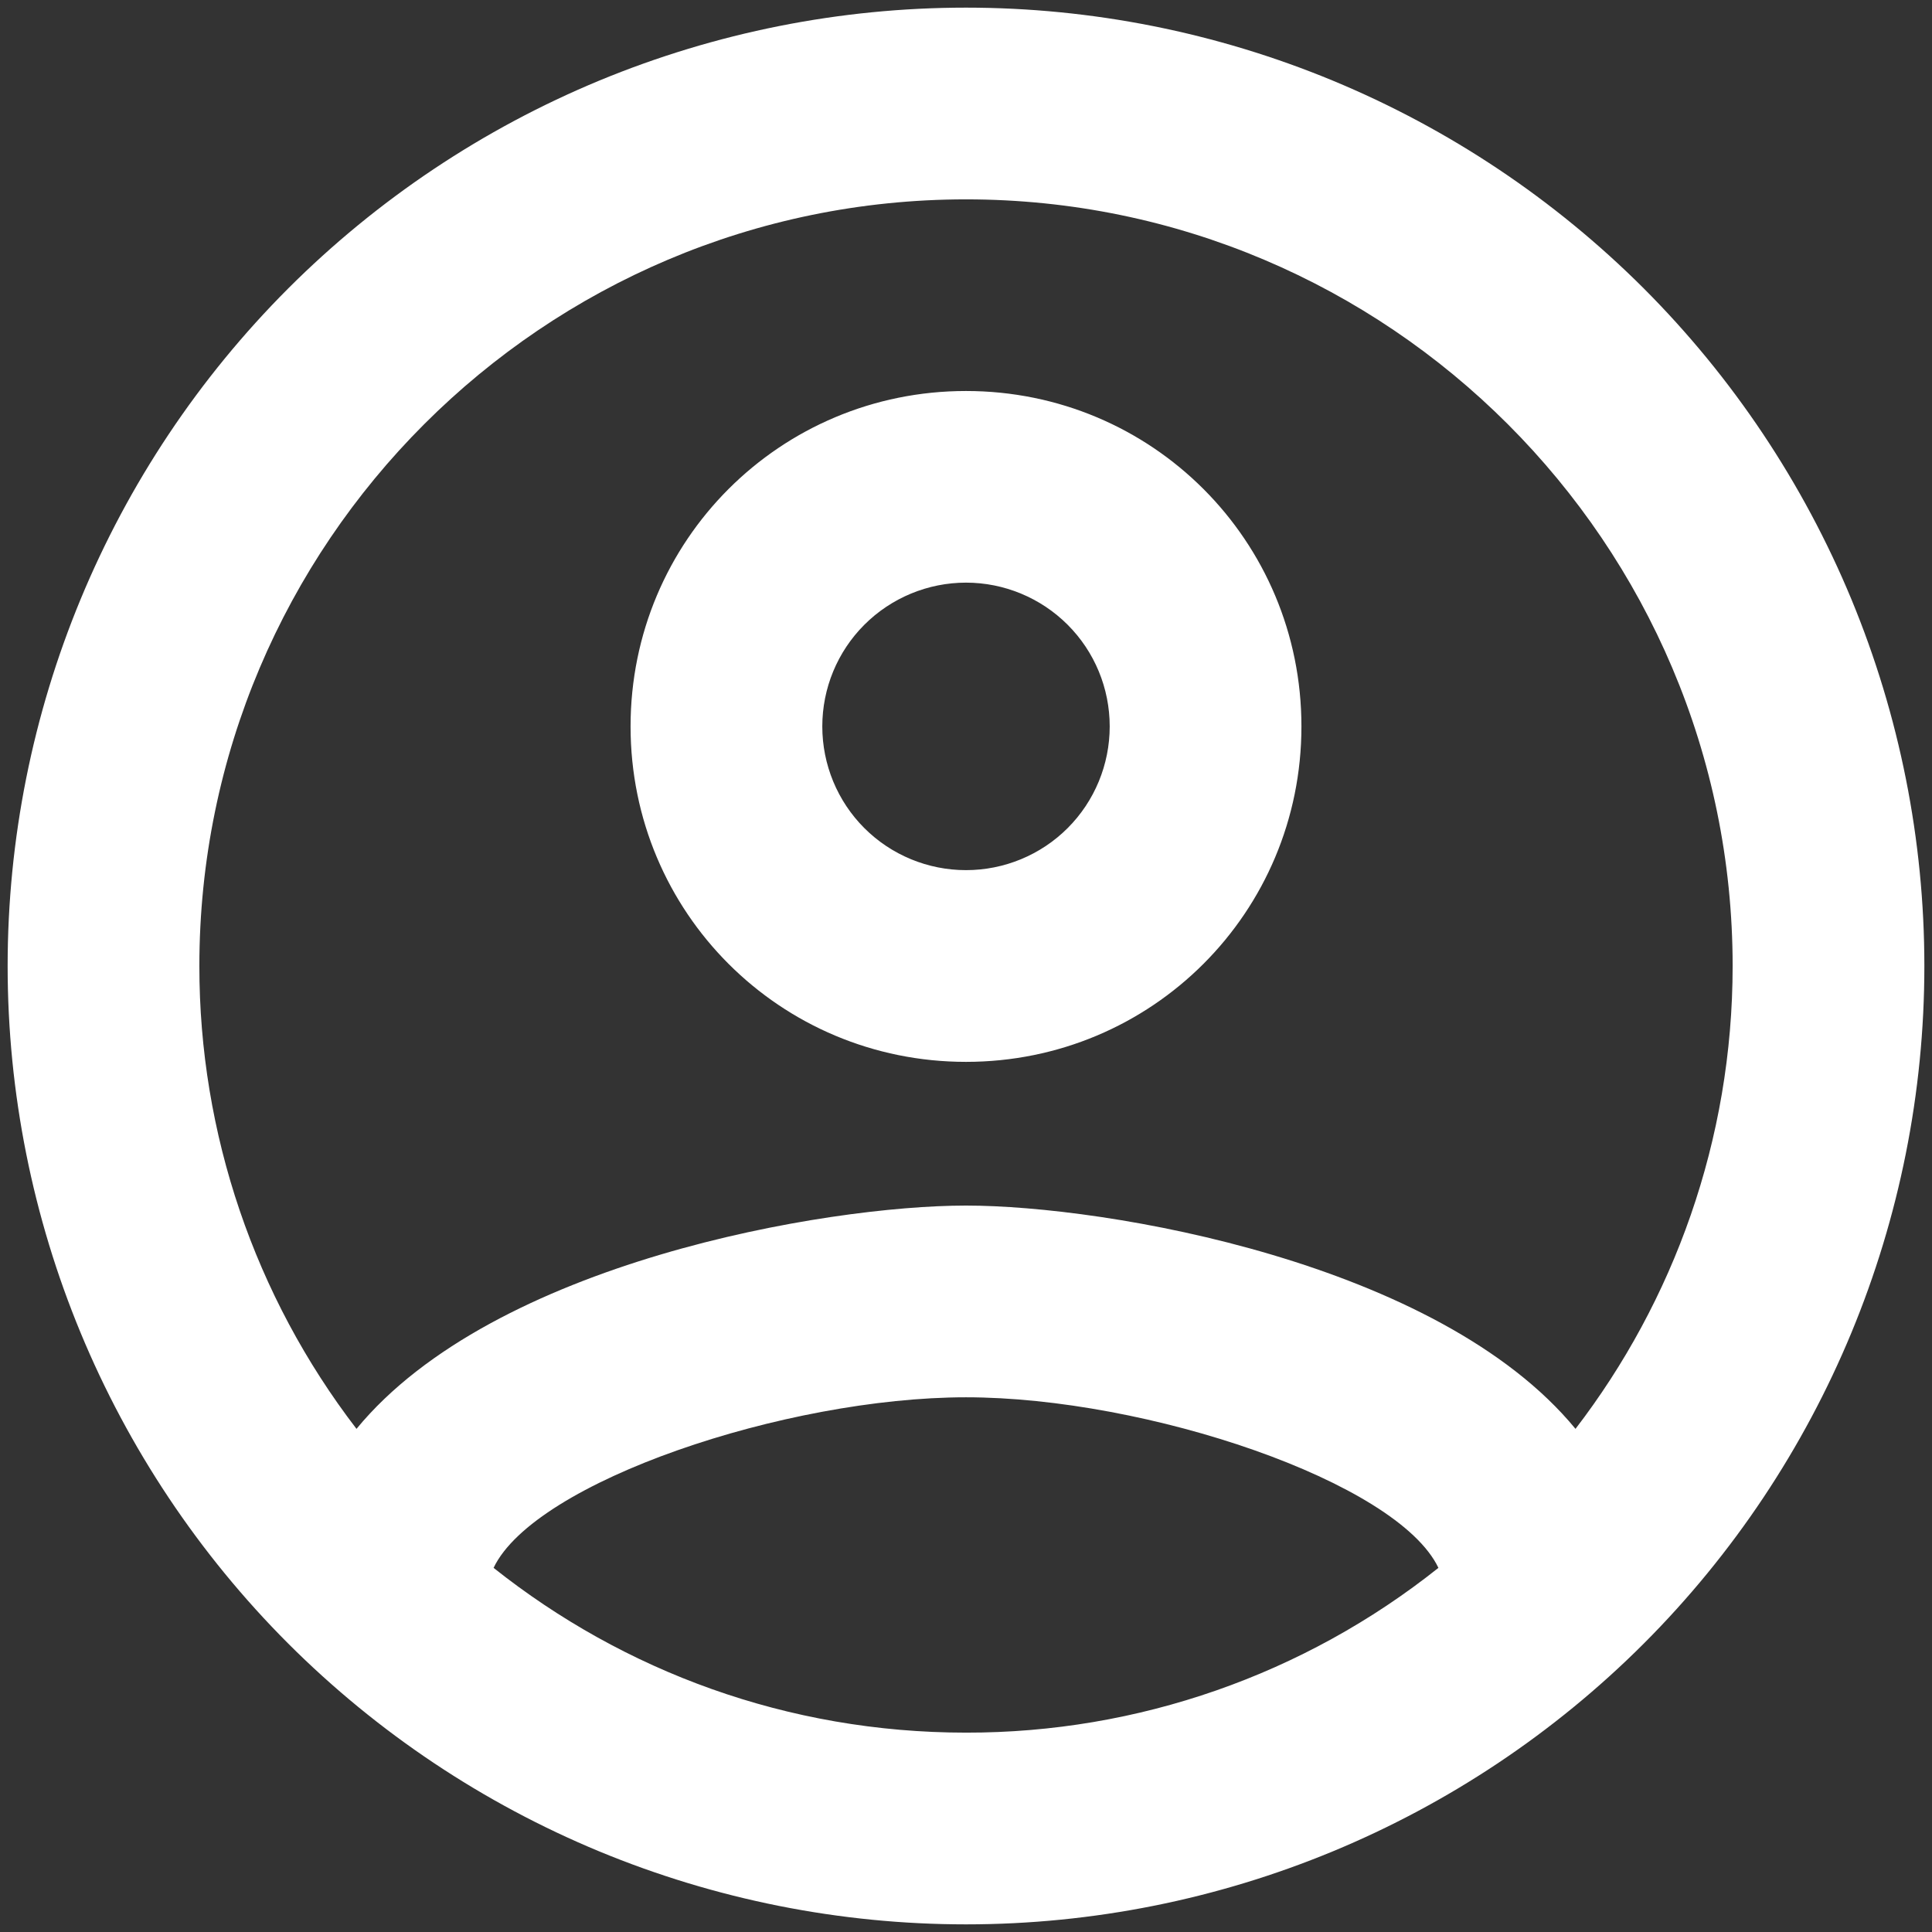 <svg width="21" height="21" viewBox="0 0 21 21" fill="none" xmlns="http://www.w3.org/2000/svg">
<rect x="0" y="0" width="21" height="21" fill="#333333" stroke="none"/>
<path d="M10.5 0.083C9.132 0.083 7.778 0.353 6.514 0.876C5.25 1.4 4.102 2.167 3.134 3.134C1.181 5.088 0.083 7.737 0.083 10.5C0.083 13.263 1.181 15.912 3.134 17.866C4.102 18.833 5.25 19.6 6.514 20.124C7.778 20.647 9.132 20.917 10.5 20.917C13.263 20.917 15.912 19.819 17.866 17.866C19.819 15.912 20.917 13.263 20.917 10.5C20.917 9.132 20.647 7.778 20.124 6.514C19.6 5.25 18.833 4.102 17.866 3.134C16.898 2.167 15.75 1.4 14.486 0.876C13.223 0.353 11.868 0.083 10.5 0.083ZM5.365 17.042C5.812 16.104 8.542 15.188 10.5 15.188C12.458 15.188 15.188 16.104 15.635 17.042C14.176 18.204 12.366 18.836 10.5 18.833C8.562 18.833 6.781 18.167 5.365 17.042ZM17.125 15.531C15.635 13.719 12.021 13.104 10.5 13.104C8.979 13.104 5.365 13.719 3.875 15.531C2.767 14.088 2.166 12.319 2.167 10.5C2.167 5.906 5.906 2.167 10.5 2.167C15.094 2.167 18.833 5.906 18.833 10.5C18.833 12.396 18.188 14.146 17.125 15.531ZM10.5 4.25C8.479 4.25 6.854 5.875 6.854 7.896C6.854 9.917 8.479 11.542 10.5 11.542C12.521 11.542 14.146 9.917 14.146 7.896C14.146 5.875 12.521 4.25 10.5 4.25ZM10.5 9.458C10.086 9.458 9.688 9.294 9.395 9.001C9.102 8.708 8.938 8.31 8.938 7.896C8.938 7.481 9.102 7.084 9.395 6.791C9.688 6.498 10.086 6.333 10.5 6.333C10.914 6.333 11.312 6.498 11.605 6.791C11.898 7.084 12.062 7.481 12.062 7.896C12.062 8.31 11.898 8.708 11.605 9.001C11.312 9.294 10.914 9.458 10.5 9.458Z" fill="white"/>
</svg>
